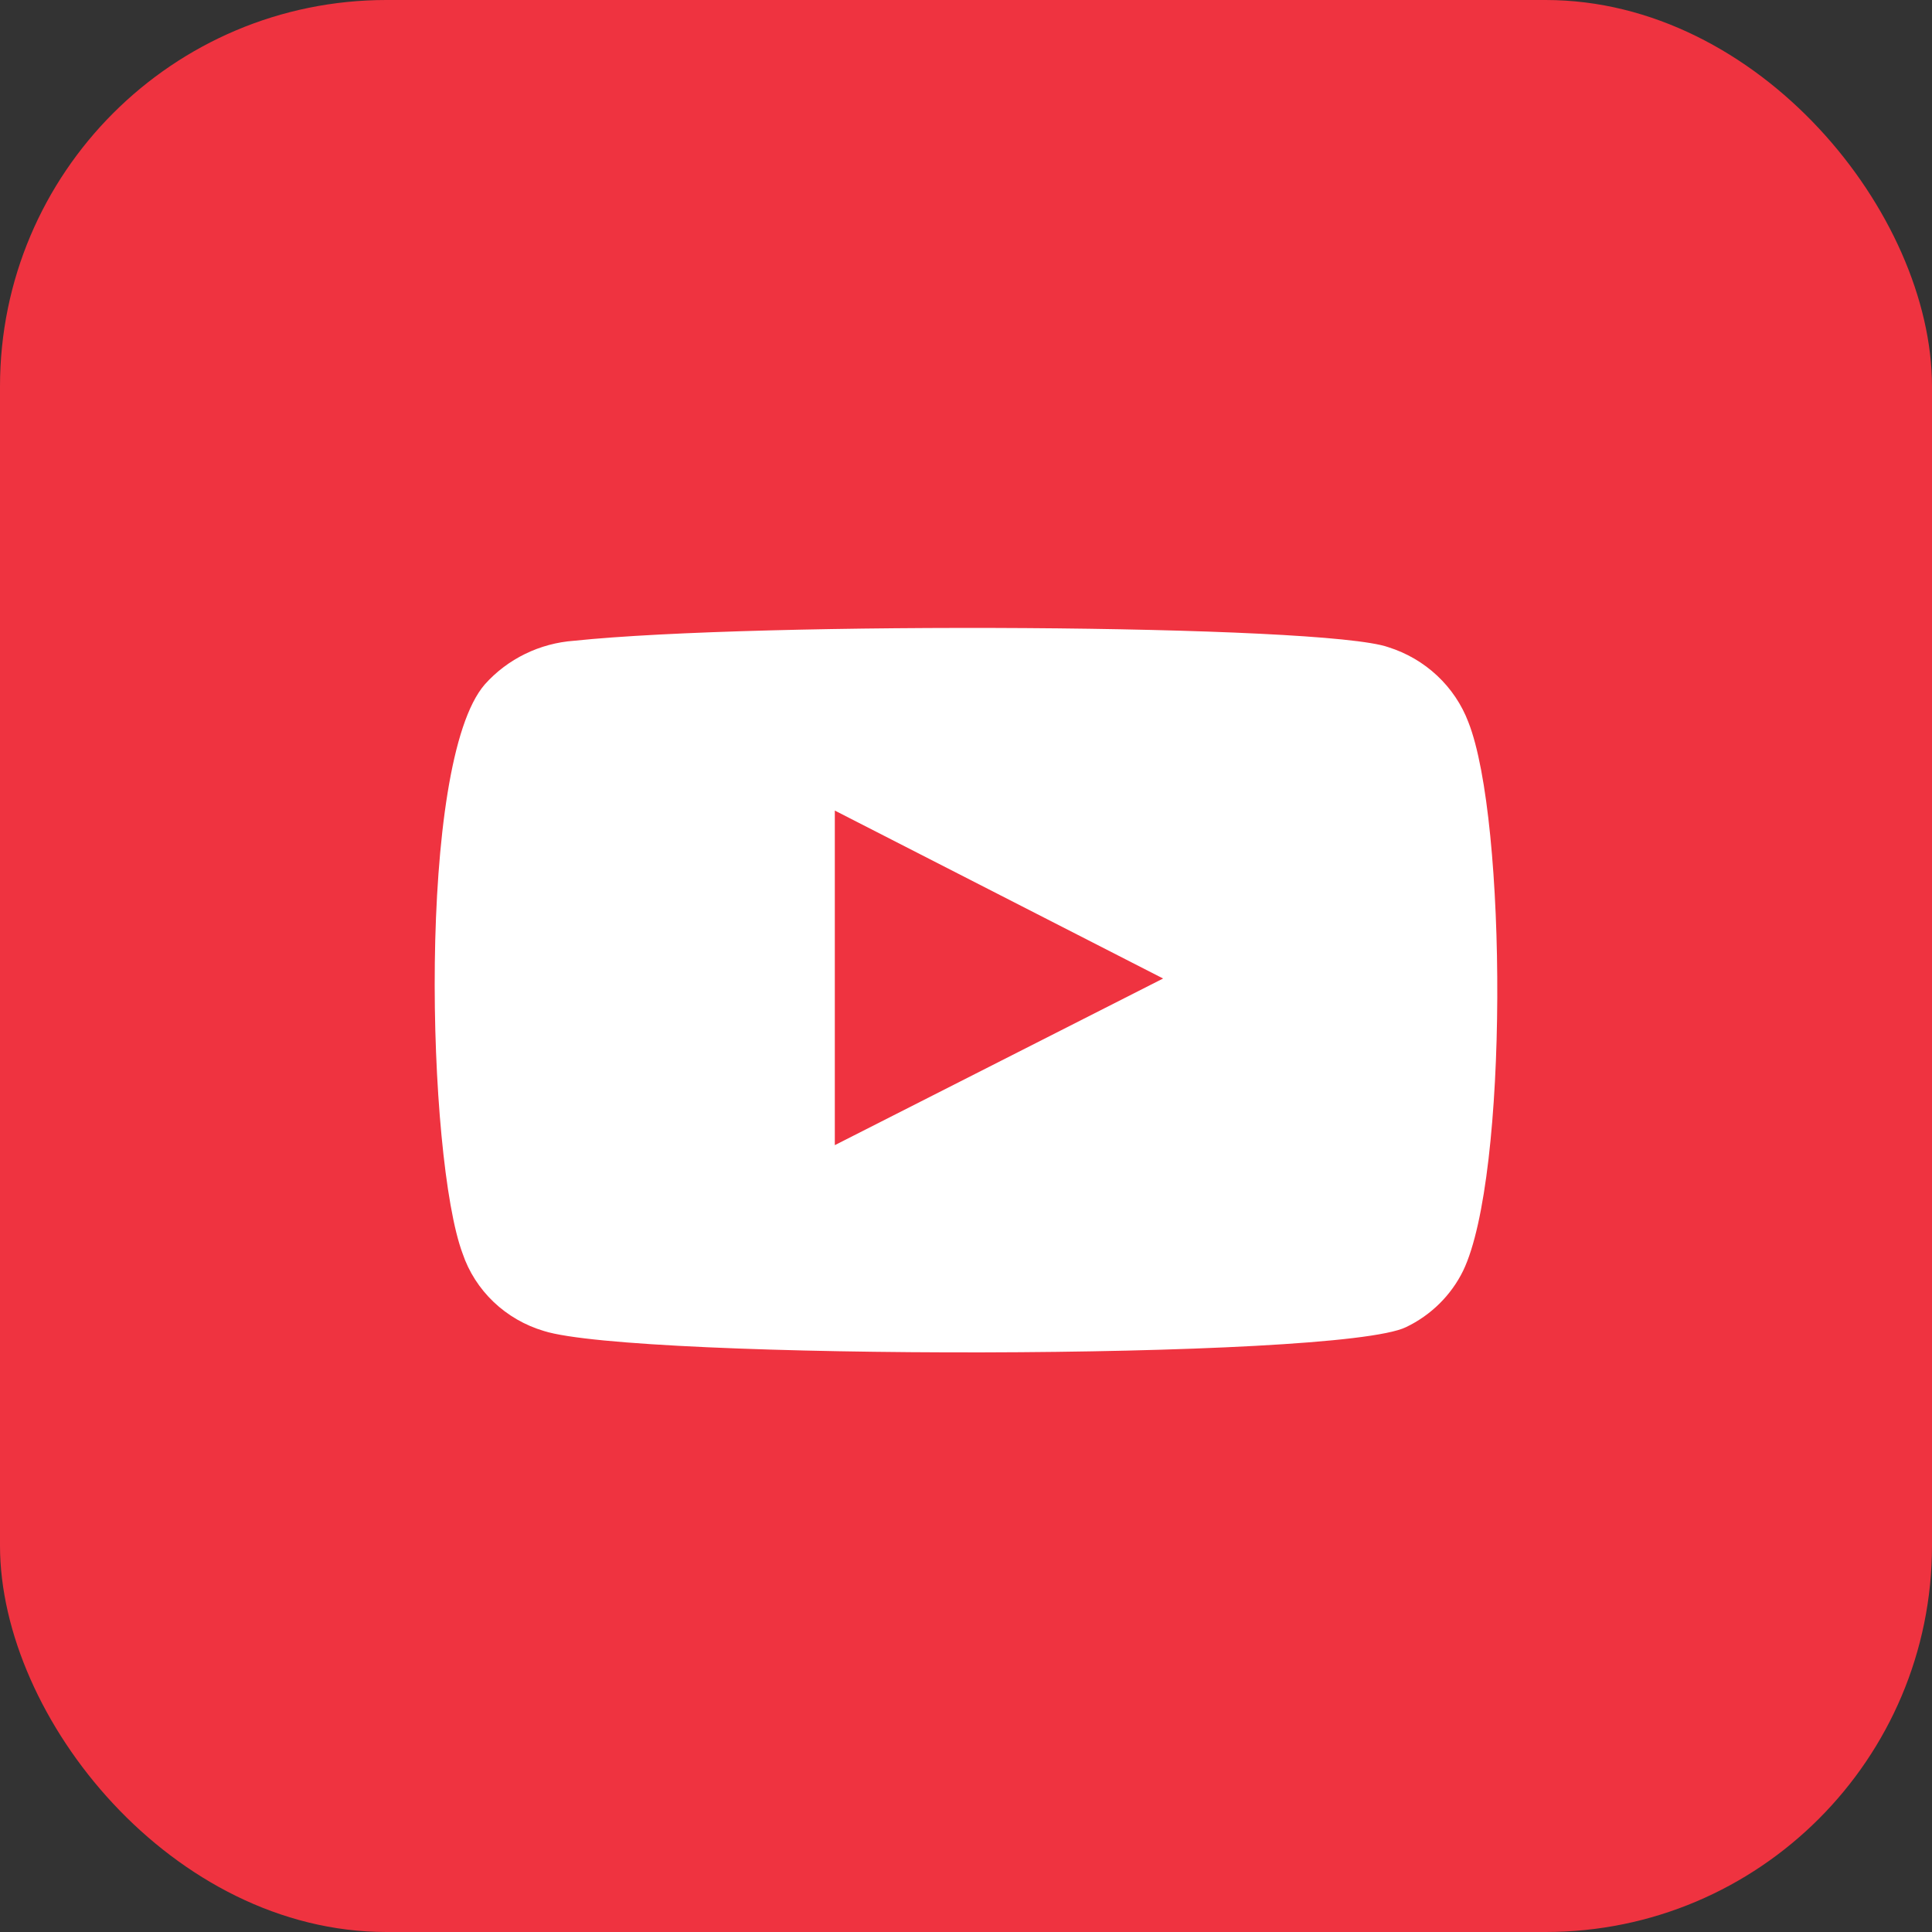 <svg width="40" height="40" viewBox="0 0 40 40" fill="none" xmlns="http://www.w3.org/2000/svg">
<rect x="0" y="0" width="40" height="40" fill="#333333" stroke="none"/>
<g id="youtube">
<rect id="Rectangle 1" width="40" height="40" rx="8" fill="#EF3340"/>
<path id="Vector" fill-rule="evenodd" clip-rule="evenodd" d="M11.262 27.557C10.87 27.441 10.512 27.234 10.219 26.955C9.926 26.675 9.705 26.331 9.577 25.951C8.843 23.987 8.625 15.787 10.039 14.168C10.51 13.641 11.174 13.317 11.888 13.266C15.68 12.868 27.398 12.921 28.743 13.399C29.122 13.518 29.468 13.72 29.755 13.989C30.042 14.258 30.263 14.587 30.401 14.951C31.203 16.981 31.231 24.359 30.293 26.309C30.044 26.817 29.628 27.229 29.11 27.477C27.697 28.167 13.138 28.154 11.262 27.557ZM17.284 23.709L24.081 20.259L17.284 16.782V23.709Z" fill="white"/>
</g>
</svg>

